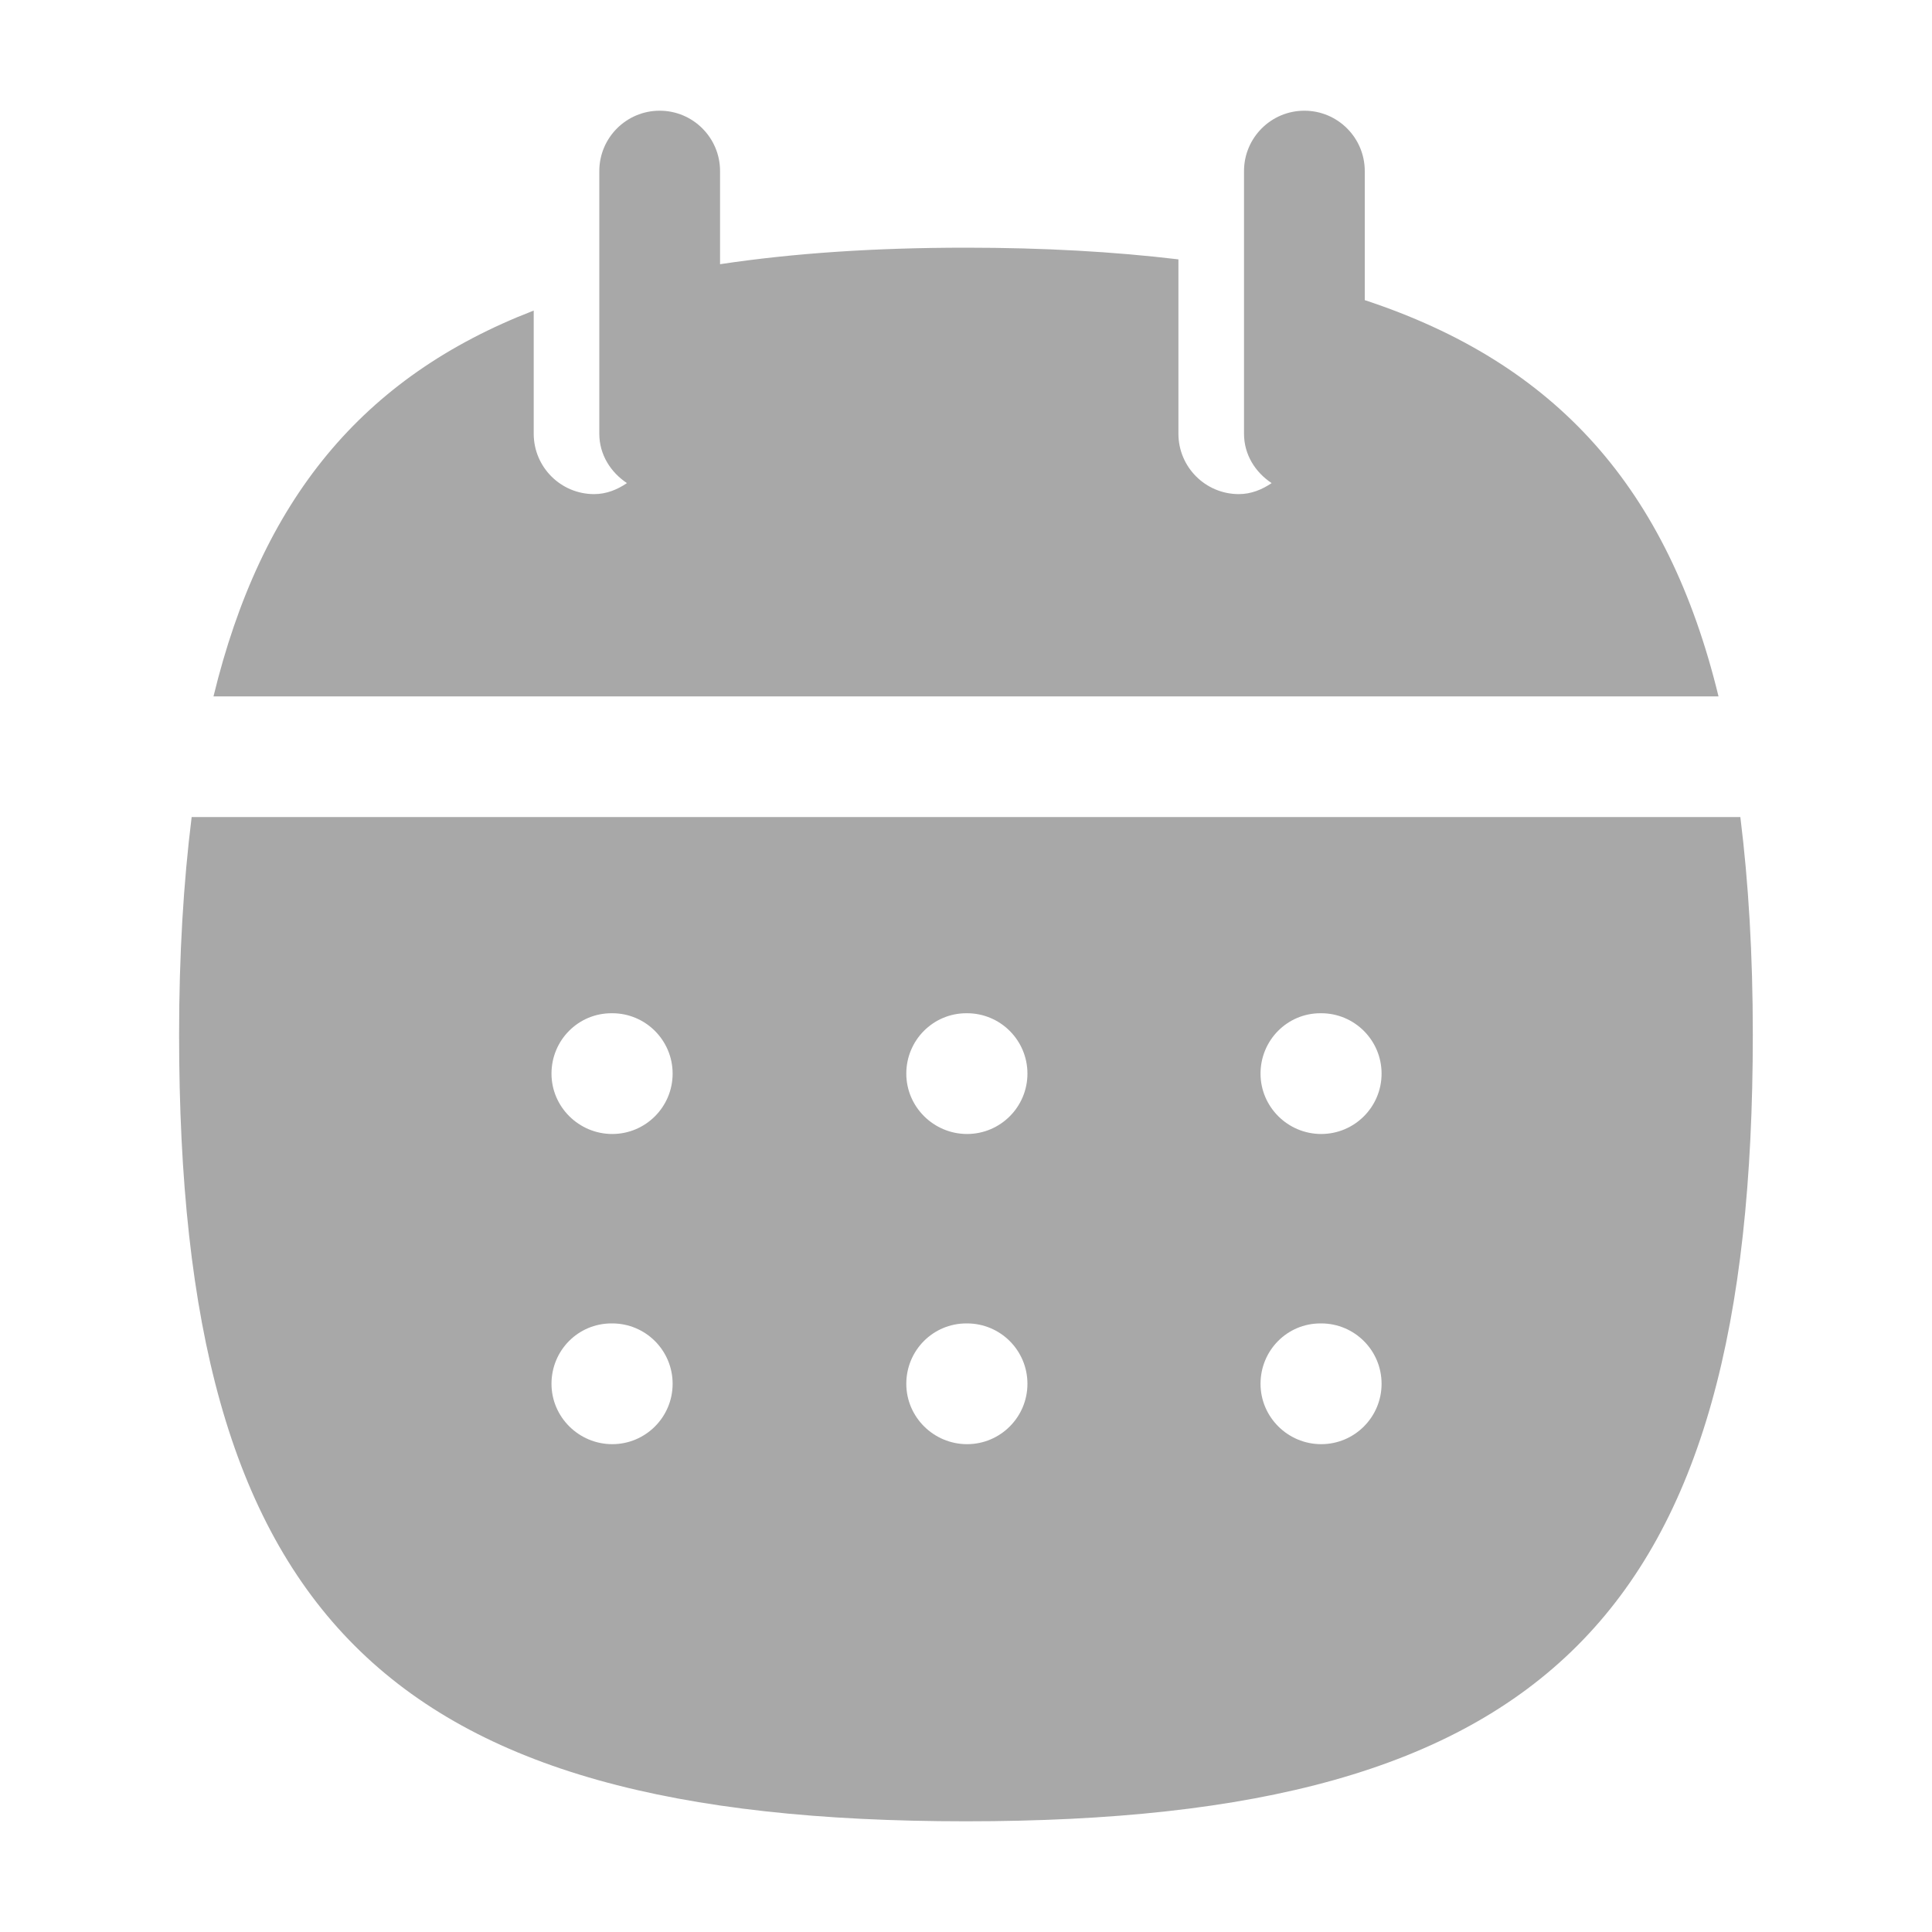 <svg width="20" height="20" viewBox="0 0 20 20" fill="none" xmlns="http://www.w3.org/2000/svg">
<path fill-rule="evenodd" clip-rule="evenodd" d="M14.128 3.107V1.771C14.128 1.426 13.848 1.146 13.503 1.146C13.158 1.146 12.878 1.426 12.878 1.771V4.49C12.878 4.707 12.995 4.889 13.164 5.001C13.065 5.068 12.952 5.115 12.824 5.115C12.479 5.115 12.199 4.835 12.199 4.49V2.685C11.53 2.605 10.802 2.564 9.999 2.564C9.054 2.564 8.212 2.621 7.454 2.735V1.771C7.454 1.426 7.174 1.146 6.829 1.146C6.484 1.146 6.204 1.426 6.204 1.771V4.49C6.204 4.707 6.322 4.889 6.49 5.001C6.391 5.068 6.279 5.115 6.15 5.115C5.805 5.115 5.525 4.835 5.525 4.49V3.215C3.747 3.901 2.704 5.177 2.21 7.209H17.79C17.266 5.054 16.11 3.76 14.128 3.107Z" fill="#A8A8A8"/>
<path fill-rule="evenodd" clip-rule="evenodd" d="M13.677 11.739C13.332 11.739 13.049 11.459 13.049 11.114C13.049 10.769 13.325 10.489 13.669 10.489H13.677C14.022 10.489 14.302 10.769 14.302 11.114C14.302 11.459 14.022 11.739 13.677 11.739ZM13.677 14.95C13.332 14.95 13.049 14.67 13.049 14.325C13.049 13.979 13.325 13.7 13.669 13.7H13.677C14.022 13.7 14.302 13.979 14.302 14.325C14.302 14.67 14.022 14.95 13.677 14.95ZM10.011 11.739C9.666 11.739 9.382 11.459 9.382 11.114C9.382 10.769 9.659 10.489 10.004 10.489H10.011C10.356 10.489 10.636 10.769 10.636 11.114C10.636 11.459 10.356 11.739 10.011 11.739ZM10.011 14.95C9.666 14.95 9.382 14.67 9.382 14.325C9.382 13.979 9.659 13.7 10.004 13.7H10.011C10.356 13.7 10.636 13.979 10.636 14.325C10.636 14.67 10.356 14.95 10.011 14.95ZM6.338 11.739C5.993 11.739 5.709 11.459 5.709 11.114C5.709 10.769 5.985 10.489 6.33 10.489H6.338C6.683 10.489 6.963 10.769 6.963 11.114C6.963 11.459 6.683 11.739 6.338 11.739ZM6.338 14.95C5.993 14.95 5.709 14.67 5.709 14.325C5.709 13.979 5.985 13.7 6.33 13.7H6.338C6.683 13.7 6.963 13.979 6.963 14.325C6.963 14.67 6.683 14.95 6.338 14.95ZM18.016 8.458H1.984C1.899 9.141 1.854 9.886 1.854 10.71C1.854 16.722 3.986 18.854 9.999 18.854C16.014 18.854 18.145 16.722 18.145 10.71C18.145 9.886 18.101 9.141 18.016 8.458Z" fill="#A8A8A8"/>
</svg>
